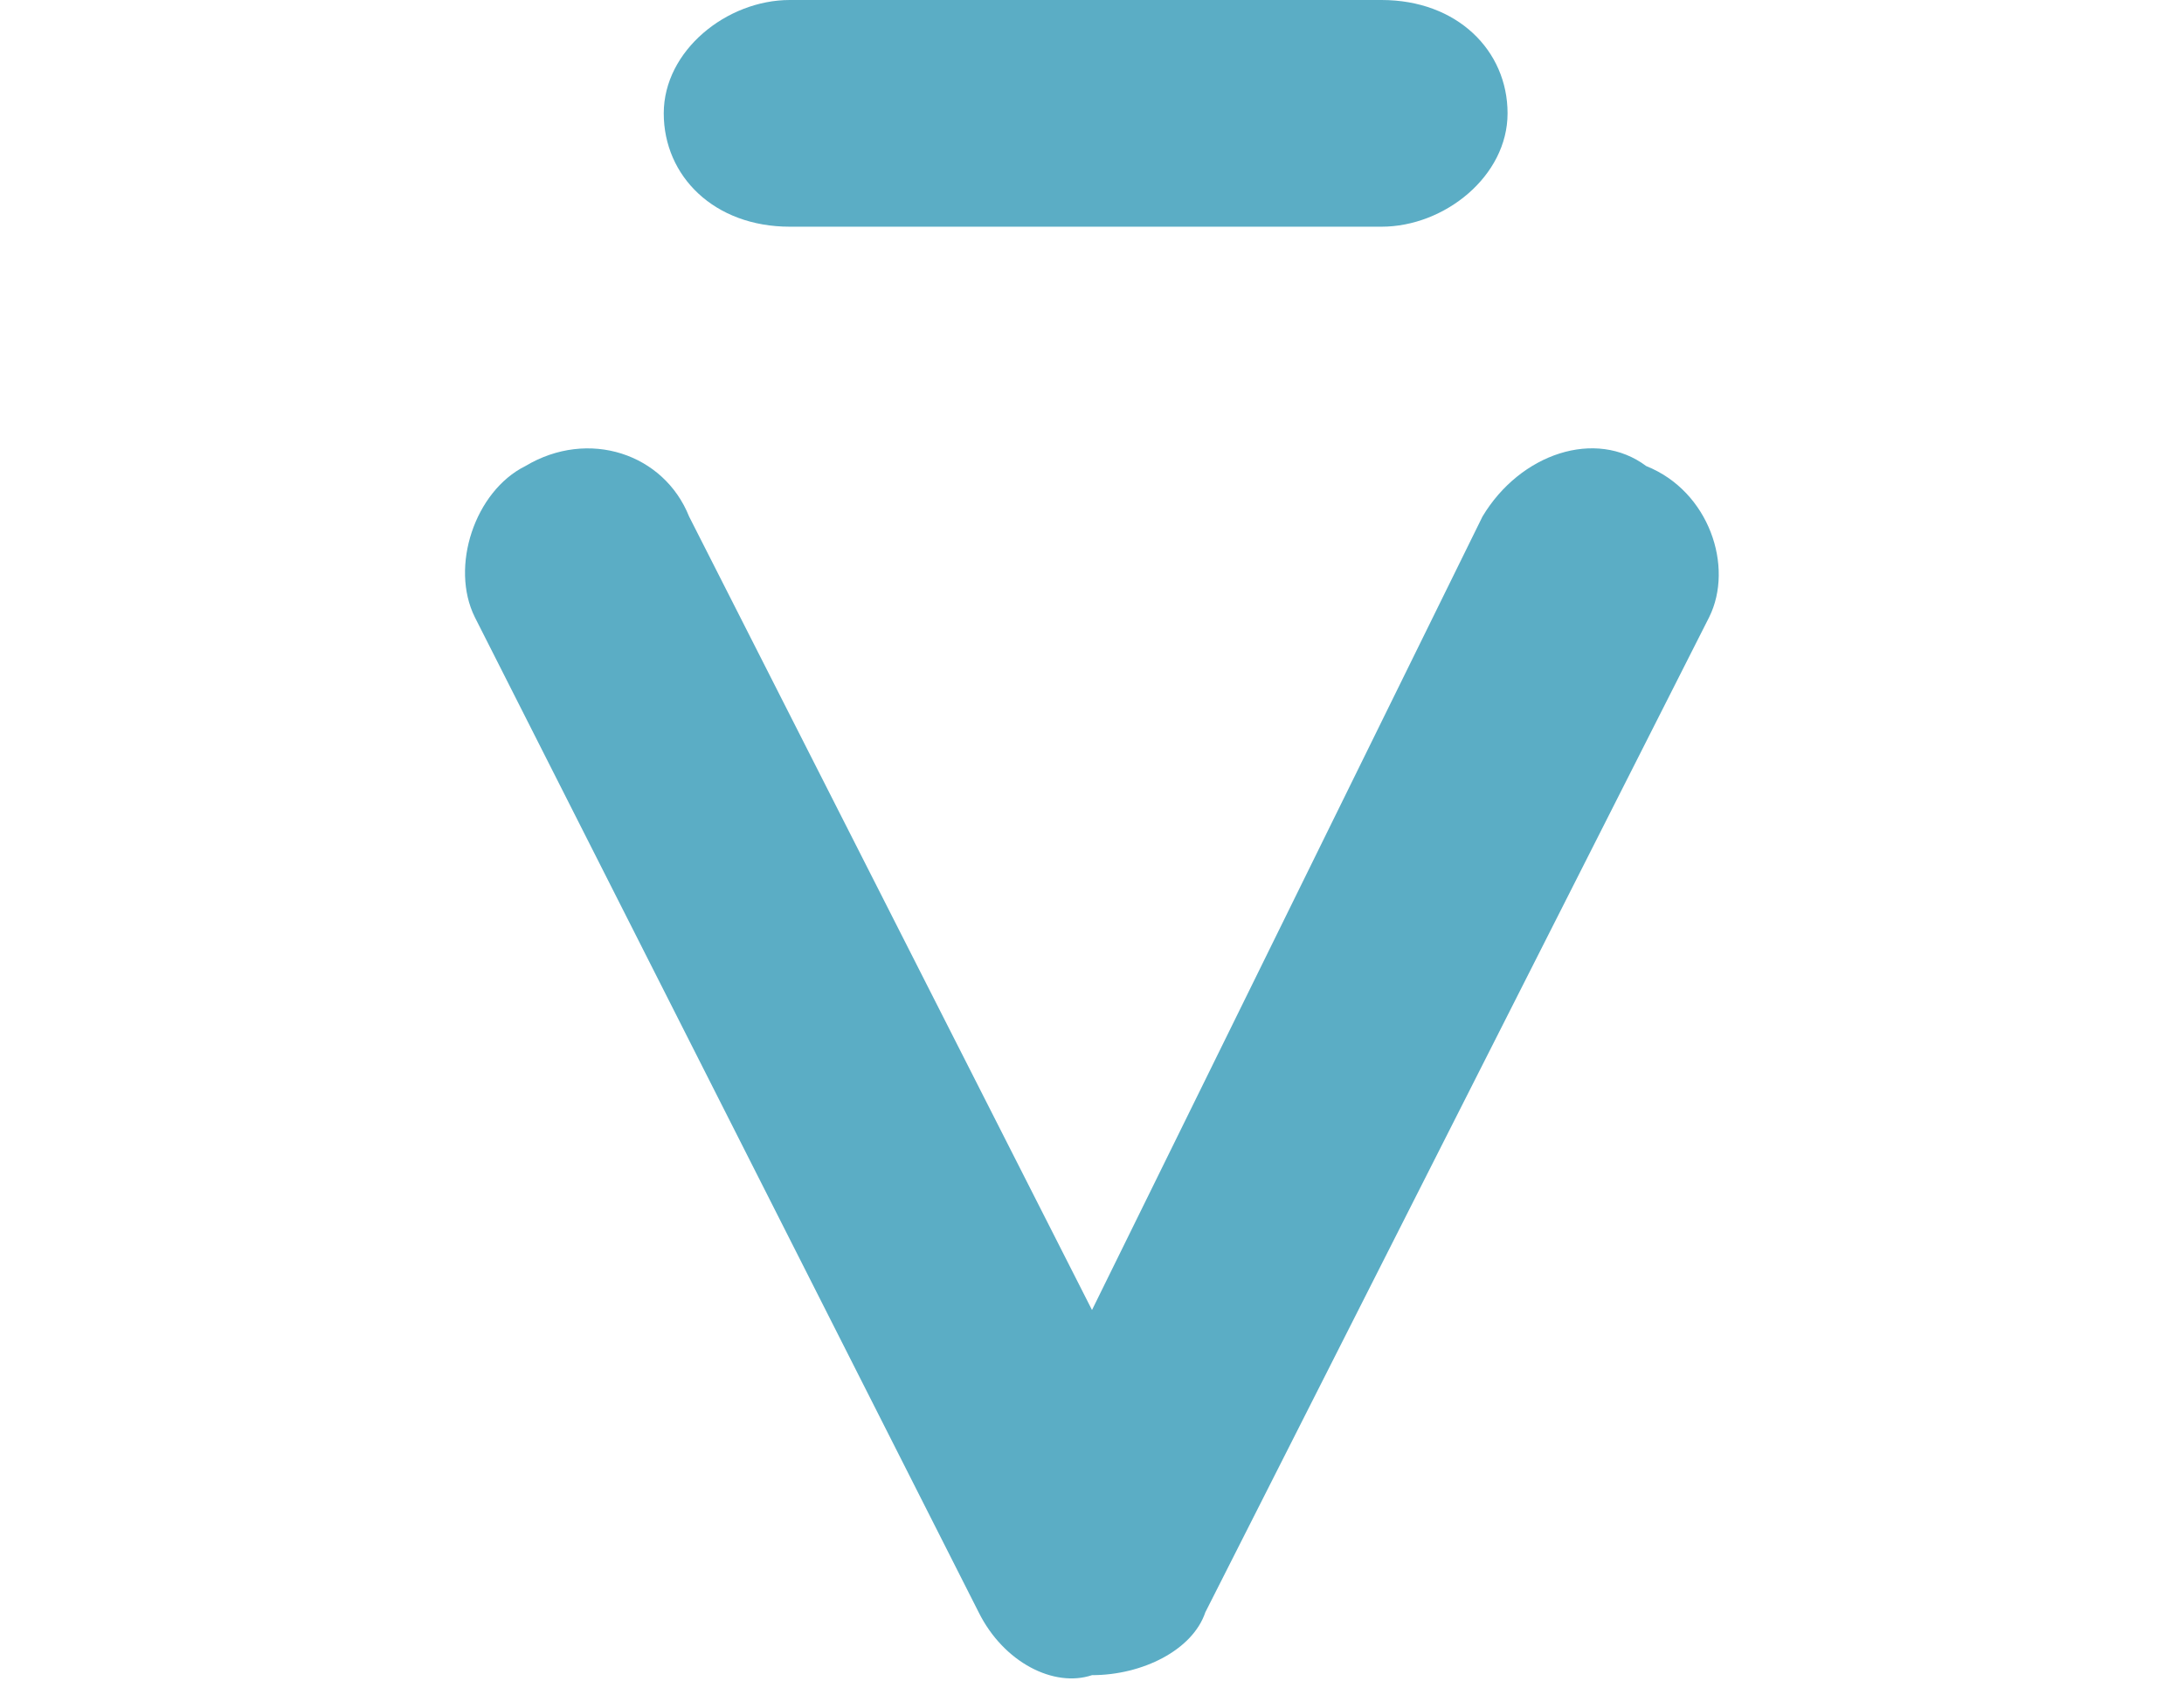 <?xml version="1.0" encoding="utf-8"?>
<!-- Generator: Adobe Illustrator 18.1.1, SVG Export Plug-In . SVG Version: 6.00 Build 0)  -->
<svg version="1.1" id="Layer_1" xmlns="http://www.w3.org/2000/svg" xmlns:xlink="http://www.w3.org/1999/xlink" x="0px" y="0px"
	 viewBox="0 0 792 612" enable-background="new 0 0 792 612" xml:space="preserve">
<g>
	<path fill="#5BADC5" d="M597,169c-18.3-13.7-45.7-4.6-59.4,18.3L396,475L249.9,187.3c-9.1-22.8-36.5-32-59.4-18.3
		c-18.3,9.1-27.4,36.5-18.3,54.8l182.7,360.8c9.1,18.3,27.4,27.4,41.1,22.8c18.3,0,36.5-9.1,41.1-22.8l182.7-360.8
		C628.9,205.5,619.8,178.1,597,169z"/>
	<path fill="#5BADC5" d="M501,0H286.4c-22.8,0-45.7,18.3-45.7,41.1s18.3,41.1,45.7,41.1H501c22.8,0,45.7-18.3,45.7-41.1
		C546.7,18.3,528.4,0,501,0z"/>
</g>
</svg>
